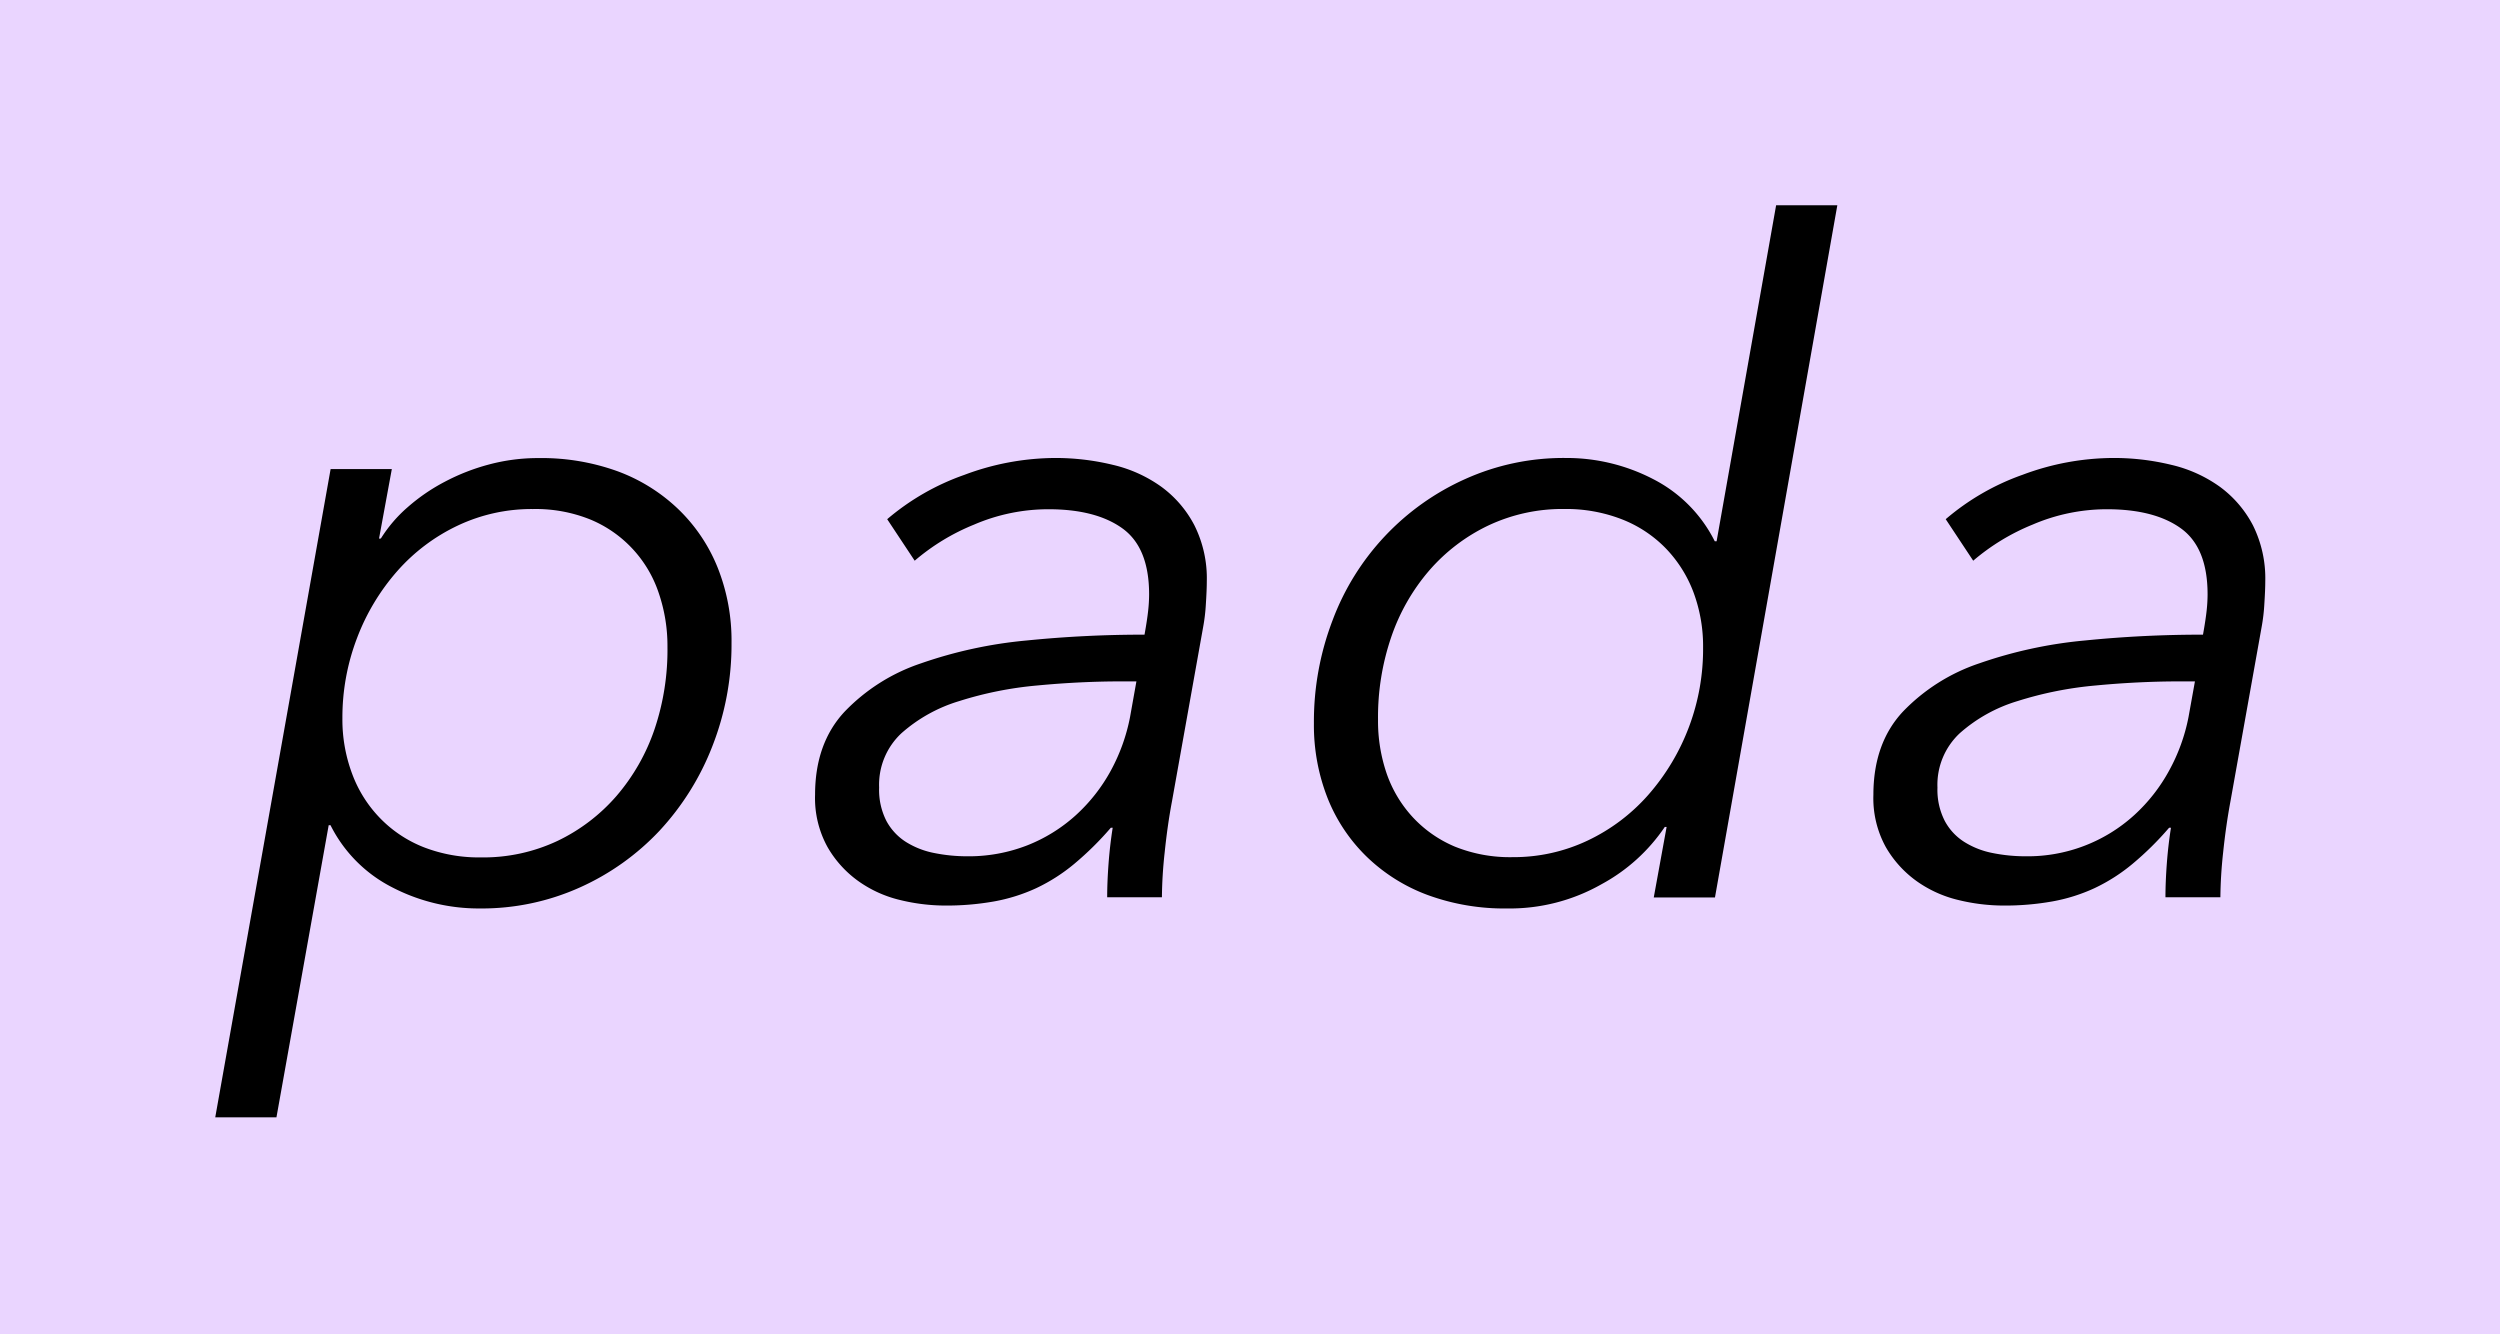 <svg id="Layer_1" data-name="Layer 1" xmlns="http://www.w3.org/2000/svg" viewBox="0 0 490.14 261.59"><rect width="490.14" height="261.59" style="fill:#ead5ff"/><path d="M135.6,370.79a27.11,27.11,0,0,1,5.21-6.1,36.94,36.94,0,0,1,7.27-5,41,41,0,0,1,8.7-3.41,37.07,37.07,0,0,1,9.7-1.26A43.72,43.72,0,0,1,182,357.6a34.3,34.3,0,0,1,11.93,7.45,32.89,32.89,0,0,1,7.72,11.49,38.7,38.7,0,0,1,2.7,14.72,54.59,54.59,0,0,1-3.77,20.28,51.9,51.9,0,0,1-10.33,16.52,48.84,48.84,0,0,1-15.61,11.13A46.94,46.94,0,0,1,155,443.32a36.85,36.85,0,0,1-17.15-4.13A27.45,27.45,0,0,1,125.73,427h-.36l-10.24,57.27h-12l22.62-127.1h12l-2.51,13.64ZM191.79,392a32,32,0,0,0-1.71-10.52,23.68,23.68,0,0,0-13.37-14.4,28.61,28.61,0,0,0-11.31-2.07,33.86,33.86,0,0,0-14.72,3.24,36.72,36.72,0,0,0-11.85,8.91,42.83,42.83,0,0,0-7.9,13.14,43.61,43.61,0,0,0-2.87,15.75A30.3,30.3,0,0,0,130,417a24.8,24.8,0,0,0,5.47,8.64,24.34,24.34,0,0,0,8.53,5.67,29.93,29.93,0,0,0,11.22,2,34.13,34.13,0,0,0,15-3.23,35.61,35.61,0,0,0,11.58-8.82,39.52,39.52,0,0,0,7.45-13.06A48.68,48.68,0,0,0,191.79,392Z" transform="translate(-60.93 -265.21)" style="fill:#000000"/><path d="M285.32,389.64c.36-2,.6-3.62.72-4.76a29.92,29.92,0,0,0,.18-3.14q0-9.15-5.21-12.92t-14.54-3.77a36.85,36.85,0,0,0-14.54,3,42.26,42.26,0,0,0-11.67,7.09L234.87,367A47.52,47.52,0,0,1,250,358.31,51.09,51.09,0,0,1,267.73,355a47.51,47.51,0,0,1,11.4,1.35,26.65,26.65,0,0,1,9.51,4.31,21.86,21.86,0,0,1,6.46,7.54,23.26,23.26,0,0,1,2.43,11c0,1.08-.06,2.54-.18,4.4a35.55,35.55,0,0,1-.54,4.57l-6.1,34.11c-.61,3.23-1.08,6.59-1.44,10.06a87.48,87.48,0,0,0-.54,8.79H278q0-3,.27-6.64c.18-2.39.45-4.73.81-7h-.36a61.14,61.14,0,0,1-7.18,7.09,34.91,34.91,0,0,1-7.45,4.76,34.16,34.16,0,0,1-8.26,2.6,53.25,53.25,0,0,1-9.61.81,37.47,37.47,0,0,1-8.79-1.08,23.37,23.37,0,0,1-8.17-3.68,21.16,21.16,0,0,1-6.1-6.73,19.86,19.86,0,0,1-2.43-10.23q0-10.05,5.75-16.25a37,37,0,0,1,15-9.51,87.12,87.12,0,0,1,20.73-4.49A228.47,228.47,0,0,1,285.32,389.64Zm-4.49,9.16q-8.07,0-16.51.8A71.56,71.56,0,0,0,249,402.66a30.19,30.19,0,0,0-11.31,6.28,13.79,13.79,0,0,0-4.4,10.68,13.37,13.37,0,0,0,1.43,6.55,11.12,11.12,0,0,0,3.86,4.13,16.36,16.36,0,0,0,5.57,2.16,32.3,32.3,0,0,0,6.37.63,31.55,31.55,0,0,0,11.85-2.16,31.18,31.18,0,0,0,9.51-5.92,33.42,33.42,0,0,0,6.83-8.71,36.32,36.32,0,0,0,3.77-10.5l1.25-7Z" transform="translate(-60.93 -265.21)" style="fill:#000000
"/><path d="M318.53,407.05a55.56,55.56,0,0,1,3.68-20.28,49.22,49.22,0,0,1,26-27.65A46.87,46.87,0,0,1,367.9,355,36.81,36.81,0,0,1,385,359.12a27.47,27.47,0,0,1,12.12,12.21h.36l11.67-65.88h12L397.16,441.16h-12l2.52-13.82h-.36a35.09,35.09,0,0,1-12.39,11.22,36.4,36.4,0,0,1-18.49,4.76,43.69,43.69,0,0,1-15.53-2.61,34.25,34.25,0,0,1-11.94-7.45,33,33,0,0,1-7.72-11.48A39,39,0,0,1,318.53,407.05Zm12.57-.78a31.8,31.8,0,0,0,1.7,10.62,24.36,24.36,0,0,0,5.12,8.55,23.86,23.86,0,0,0,8.26,5.76,28.79,28.79,0,0,0,11.31,2.06A33.89,33.89,0,0,0,372.21,430a36.79,36.79,0,0,0,11.84-8.91,43.3,43.3,0,0,0,10.78-28.9,30.28,30.28,0,0,0-1.89-10.88,25.09,25.09,0,0,0-5.47-8.64,24.34,24.34,0,0,0-8.62-5.67,30.12,30.12,0,0,0-11.13-2,34.11,34.11,0,0,0-15,3.24,35.61,35.61,0,0,0-11.58,8.82,39.4,39.4,0,0,0-7.45,13.05A48.51,48.51,0,0,0,331.1,406.27Z" transform="translate(-60.93 -265.21)" style="fill:#000000"/><path d="M492.84,389.64c.36-2,.6-3.62.72-4.76a29.92,29.92,0,0,0,.18-3.14q0-9.15-5.2-12.92T474,365.05a36.89,36.89,0,0,0-14.54,3,42.41,42.41,0,0,0-11.67,7.09L442.4,367a47.41,47.41,0,0,1,15.08-8.71A51,51,0,0,1,475.25,355a47.45,47.45,0,0,1,11.4,1.35,26.7,26.7,0,0,1,9.52,4.31,22,22,0,0,1,6.46,7.54,23.38,23.38,0,0,1,2.42,11c0,1.08-.06,2.54-.18,4.4a35.55,35.55,0,0,1-.54,4.57l-6.1,34.11c-.6,3.23-1.08,6.59-1.44,10.06a87.48,87.48,0,0,0-.54,8.79H485.48q0-3,.27-6.64c.18-2.39.45-4.73.81-7h-.36a60.38,60.38,0,0,1-7.18,7.09,34.91,34.91,0,0,1-7.45,4.76,34,34,0,0,1-8.26,2.6,53.06,53.06,0,0,1-9.6.81,37.55,37.55,0,0,1-8.8-1.08,23.45,23.45,0,0,1-8.17-3.68,21.27,21.27,0,0,1-6.1-6.73,19.86,19.86,0,0,1-2.42-10.23q0-10.05,5.74-16.25a37.09,37.09,0,0,1,15-9.51,87.1,87.1,0,0,1,20.74-4.49A228.13,228.13,0,0,1,492.84,389.64Zm-4.48,9.16q-8.08,0-16.52.8a71.68,71.68,0,0,0-15.35,3.06,30.19,30.19,0,0,0-11.31,6.28,13.82,13.82,0,0,0-4.4,10.68,13.37,13.37,0,0,0,1.44,6.55,11,11,0,0,0,3.86,4.13,16.3,16.3,0,0,0,5.56,2.16,32.4,32.4,0,0,0,6.38.63A31.06,31.06,0,0,0,479.38,425a33.38,33.38,0,0,0,6.82-8.71A36,36,0,0,0,490,405.8l1.26-7Z" transform="translate(-60.93 -265.21)" style="fill:#000000"/></svg>